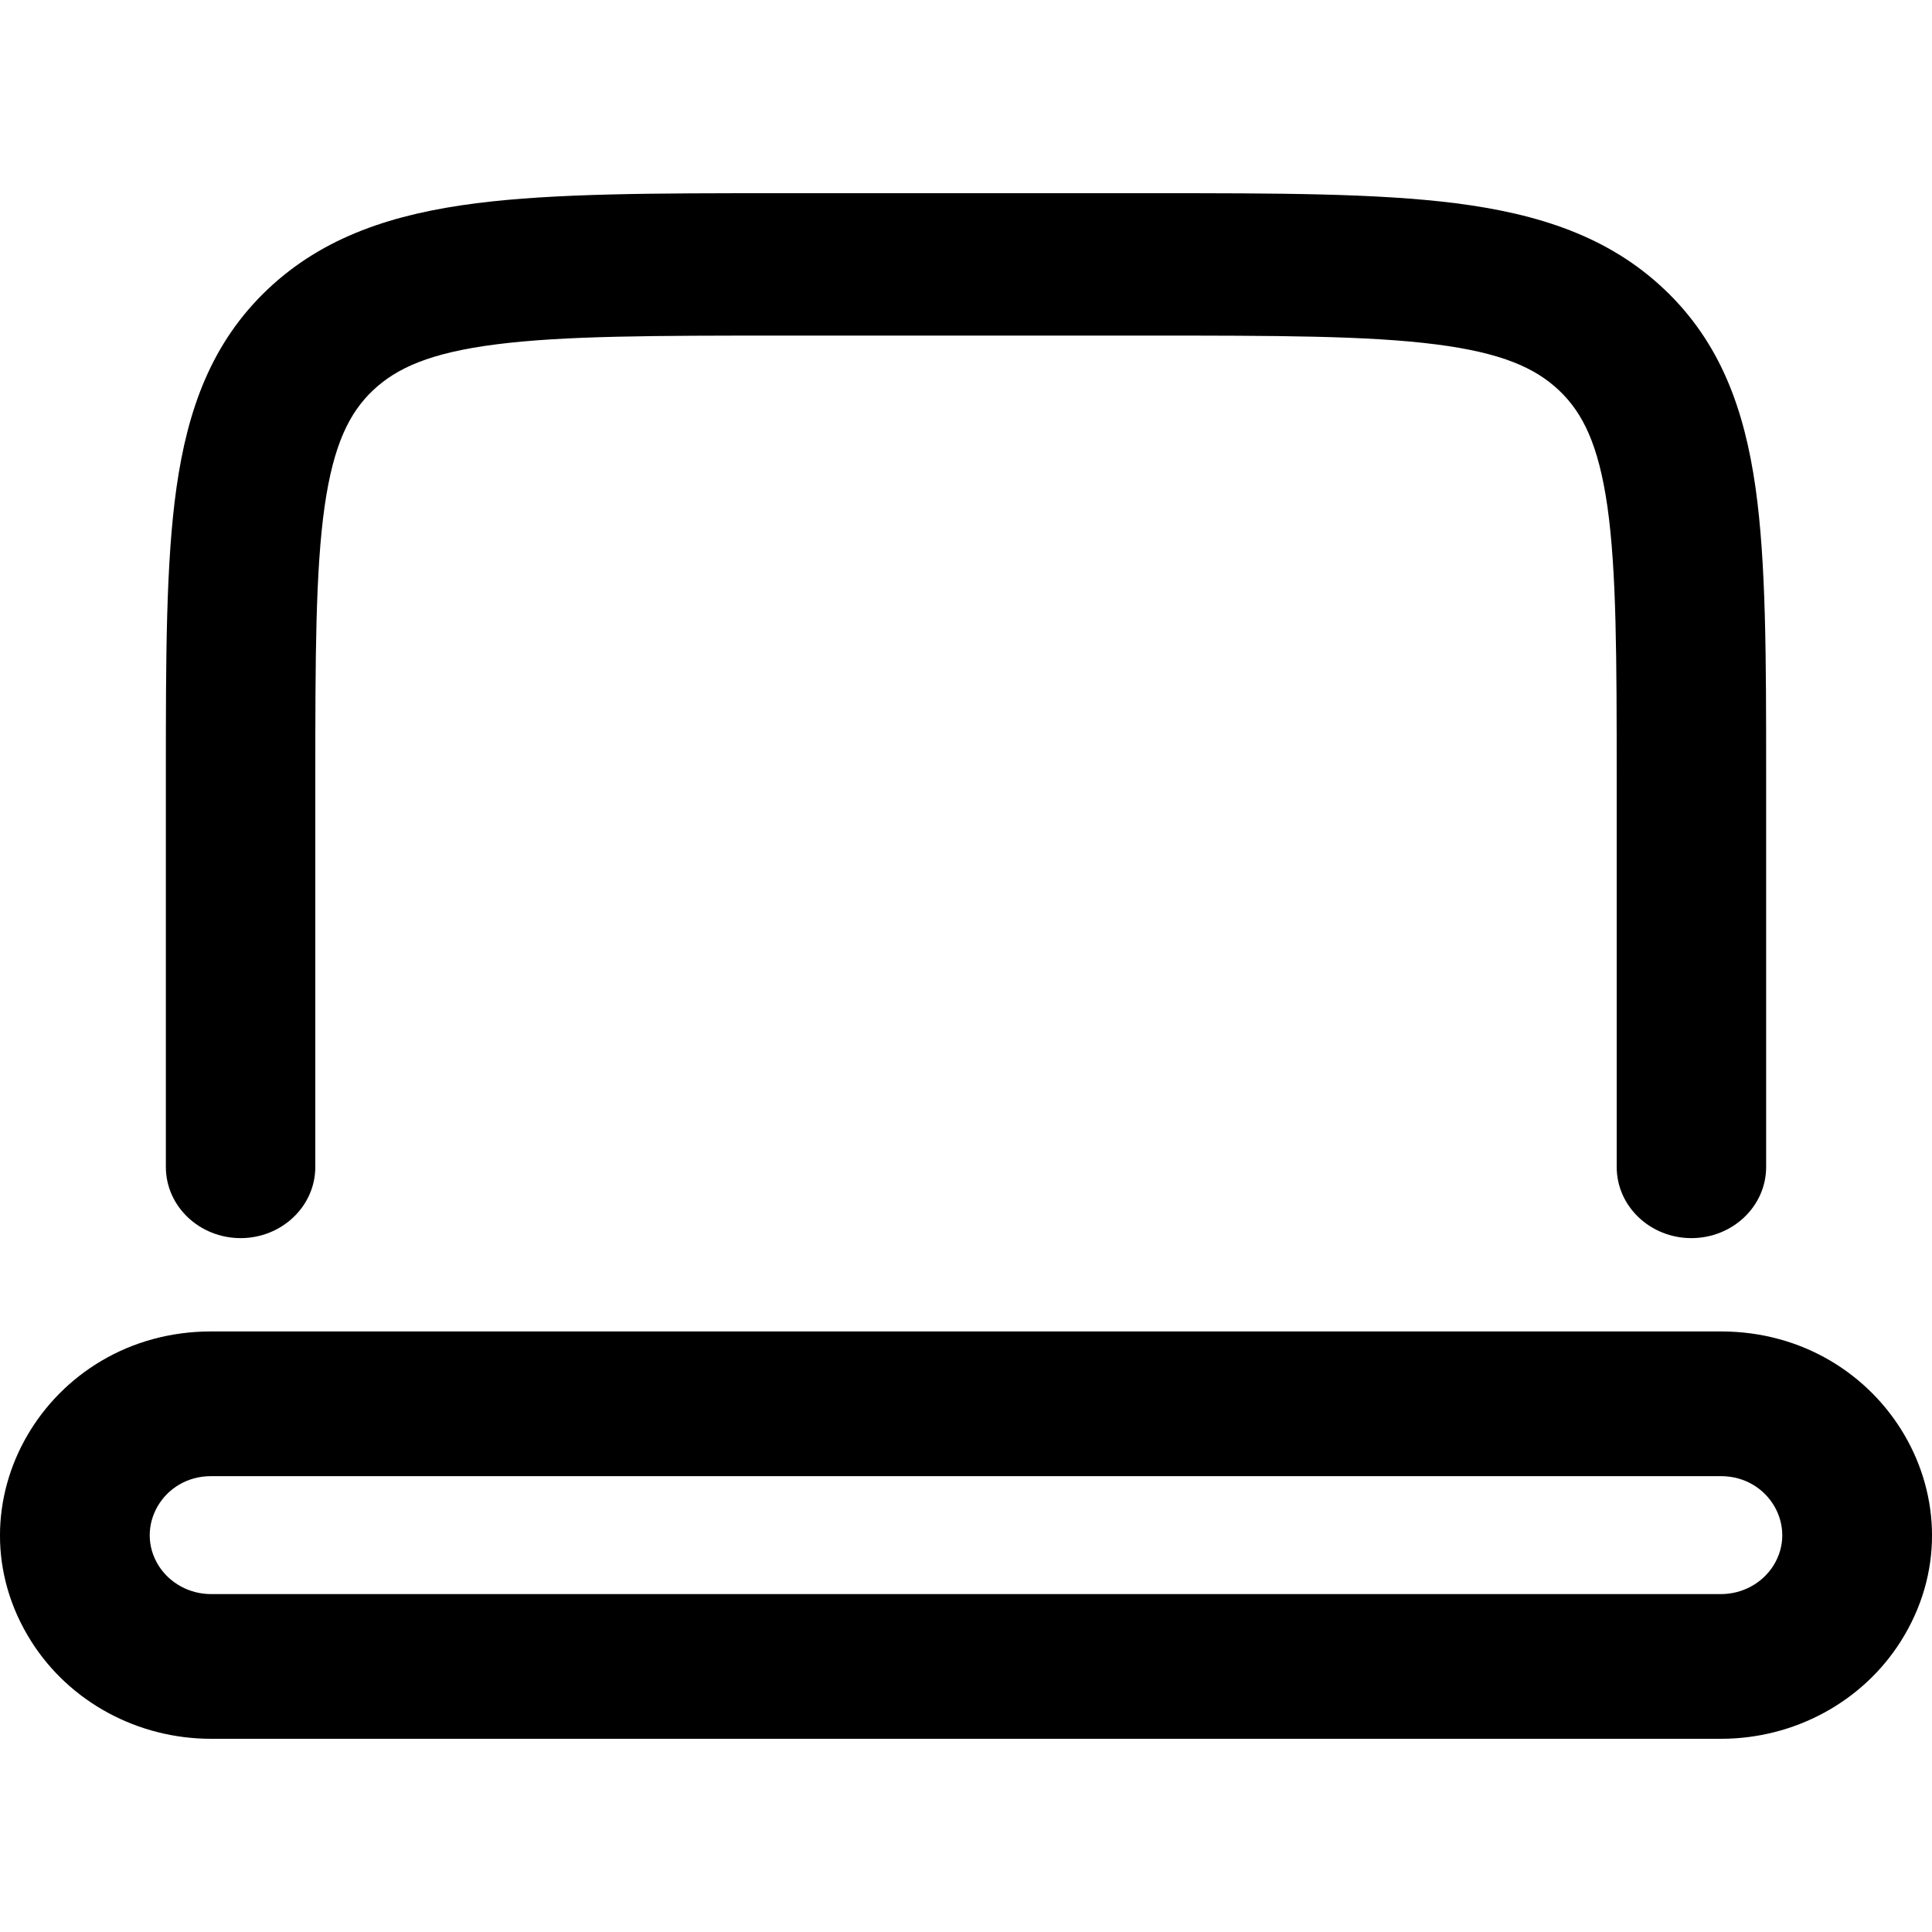 <svg
  xmlns="http://www.w3.org/2000/svg"
  width="20"
  height="20"
  viewBox="0 0 20 20"
  fill="none"
>
  <path
    d="M11.934 2H8.066C6.787 2 5.748 2 4.93 2.104C4.078 2.213 3.35 2.446 2.77 2.996C2.189 3.547 1.942 4.239 1.827 5.048C1.717 5.824 1.717 6.809 1.717 8.022L1.717 12.08C1.717 12.49 2.067 12.817 2.491 12.817C2.914 12.817 3.264 12.49 3.264 12.08V8.076C3.264 6.796 3.266 5.911 3.36 5.245C3.452 4.601 3.617 4.272 3.861 4.041C4.106 3.809 4.454 3.652 5.135 3.565C5.839 3.475 6.773 3.474 8.123 3.474H11.877C13.227 3.474 14.161 3.475 14.865 3.565C15.546 3.652 15.894 3.809 16.139 4.041C16.383 4.272 16.548 4.601 16.64 5.245C16.734 5.911 16.736 6.796 16.736 8.076V12.08C16.736 12.49 17.085 12.817 17.509 12.817C17.933 12.817 18.283 12.49 18.283 12.08V8.022C18.283 6.809 18.283 5.824 18.173 5.048C18.058 4.239 17.811 3.547 17.23 2.996C16.65 2.446 15.922 2.213 15.07 2.104C14.252 2 13.213 2 11.934 2Z"
    fill="currentColor"
  />
  <path
    fill-rule="evenodd"
    clip-rule="evenodd"
    d="M2.185 13.783C0.485 13.783 -0.567 15.583 0.324 16.992C0.721 17.619 1.426 18 2.185 18H17.815C18.574 18 19.279 17.619 19.676 16.992C20.567 15.583 19.515 13.783 17.815 13.783H2.185ZM1.643 16.209C1.388 15.806 1.686 15.281 2.185 15.281H17.815C18.314 15.281 18.612 15.806 18.357 16.209C18.242 16.39 18.037 16.502 17.815 16.502H2.185C1.963 16.502 1.758 16.39 1.643 16.209Z"
    fill="currentColor"
  />
</svg>
